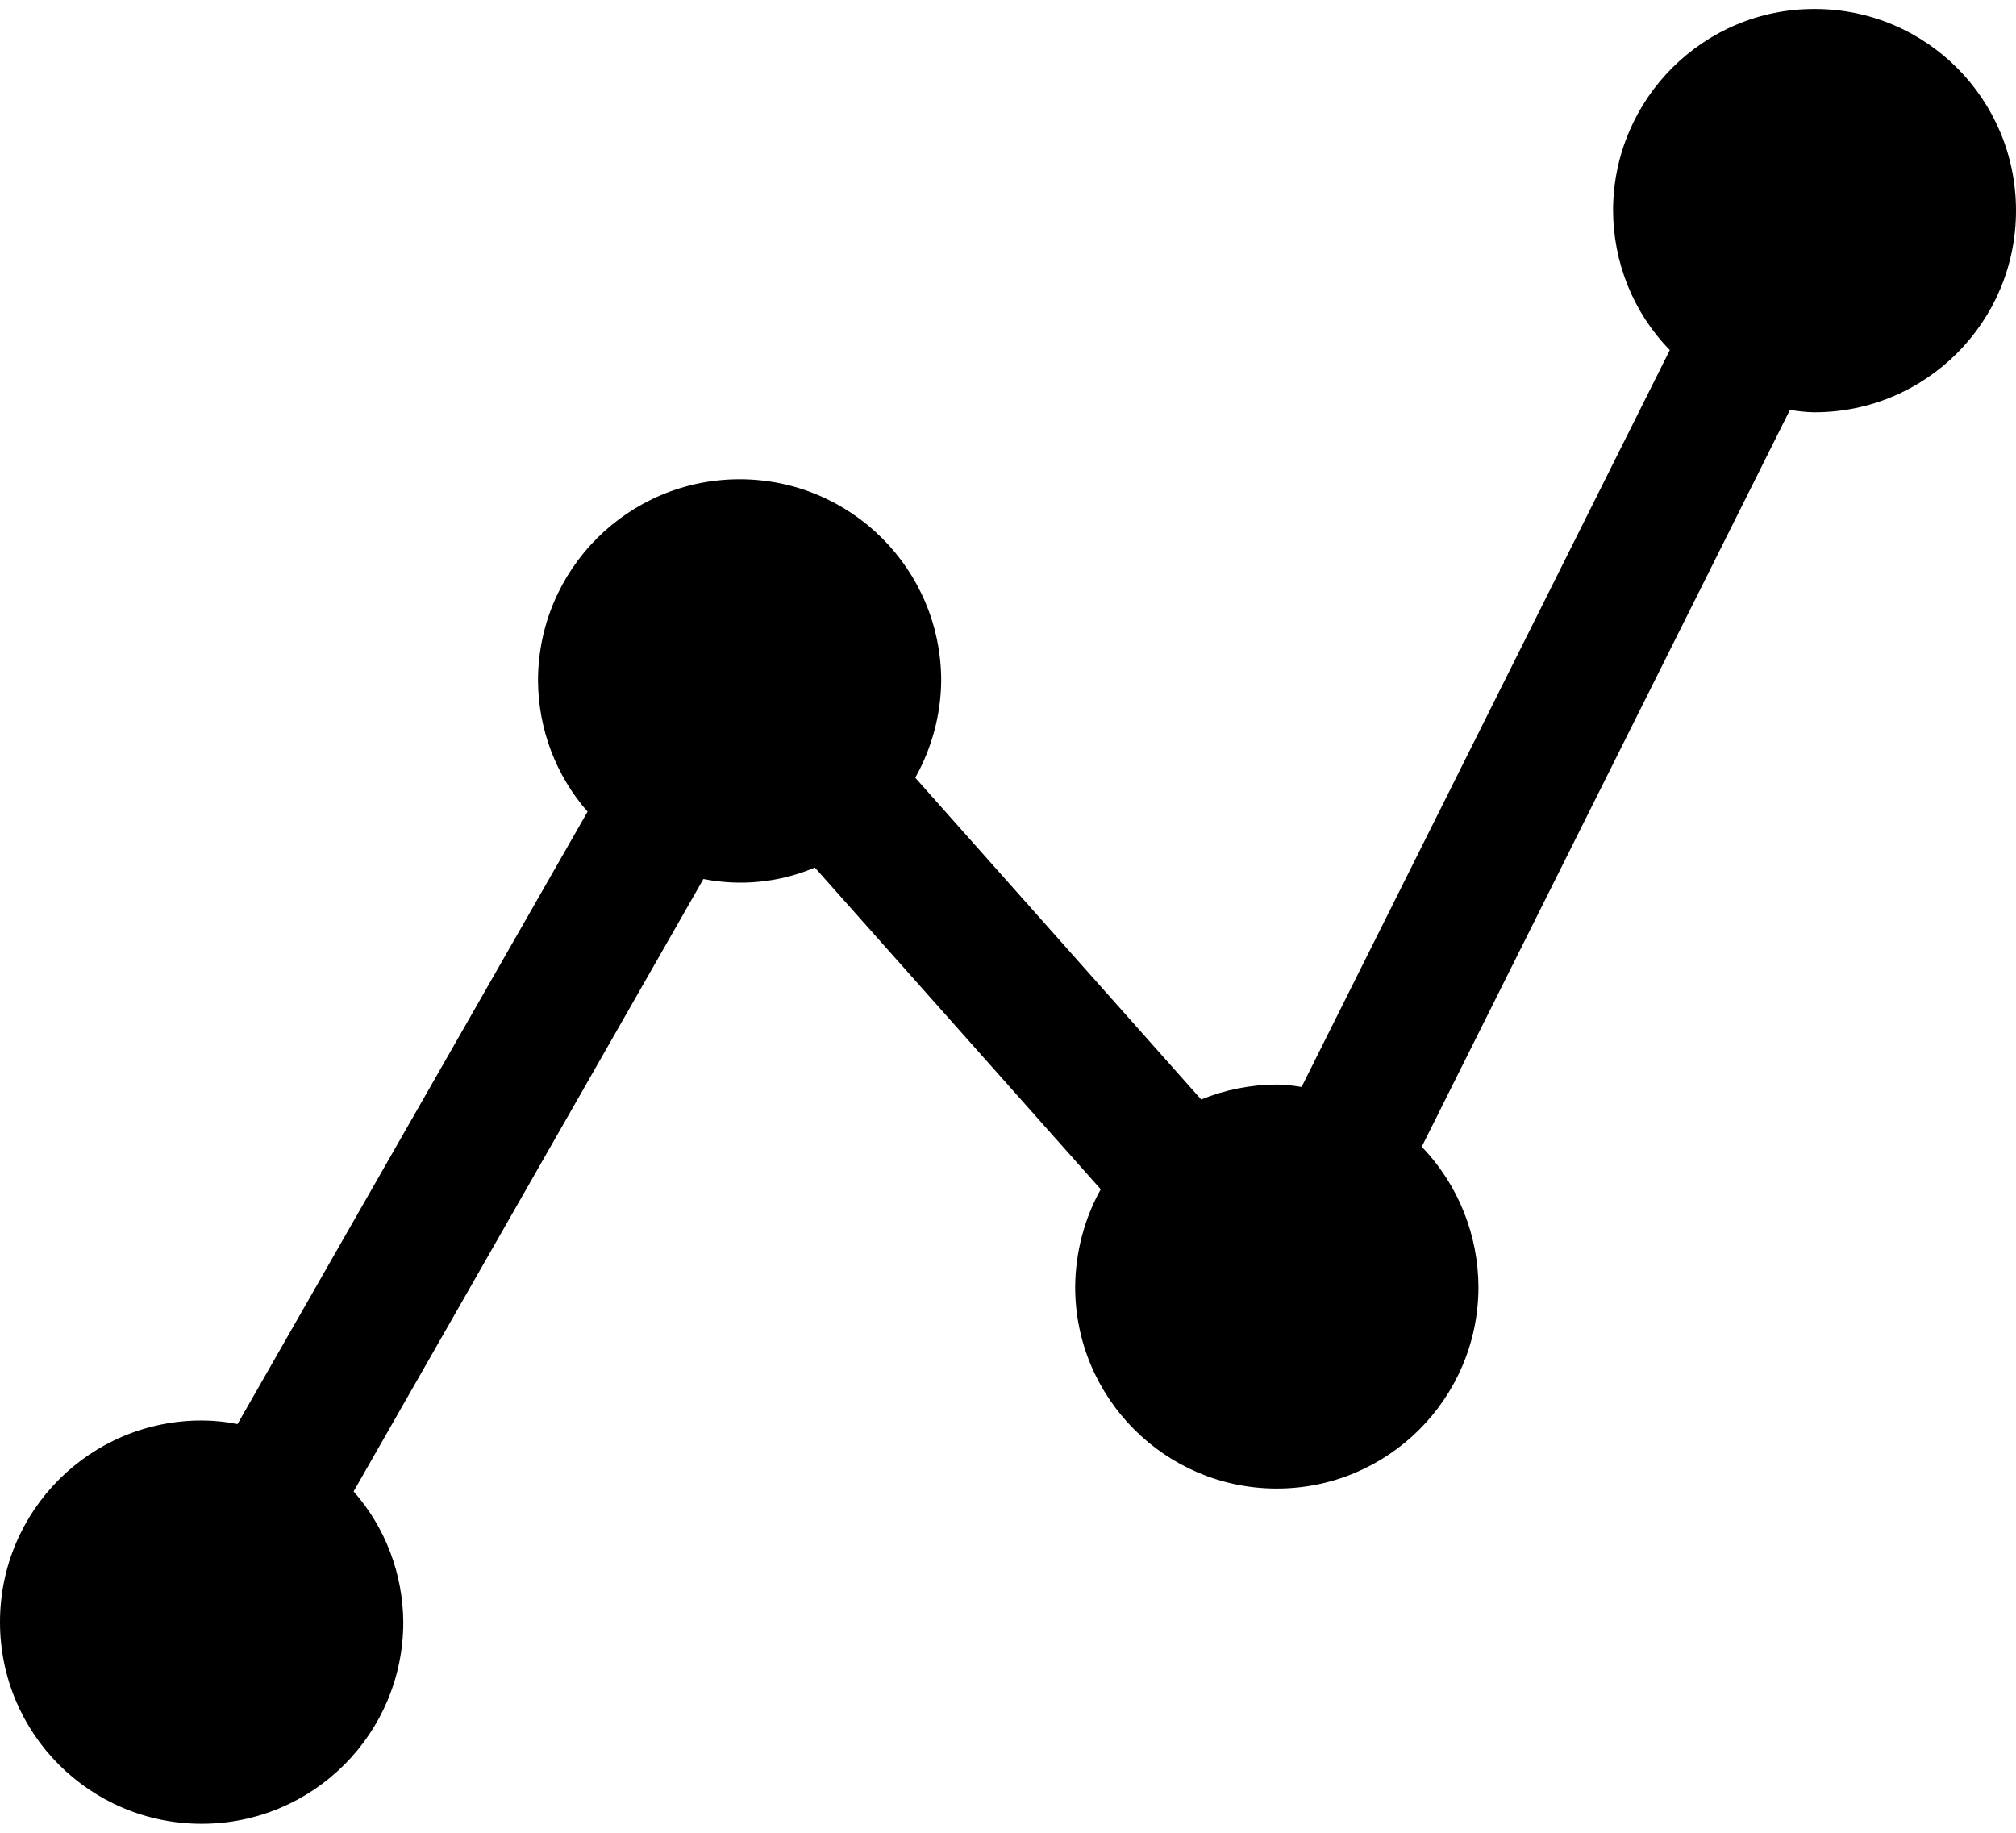 <svg width="22" height="20" viewBox="0 0 22 20" fill="none" xmlns="http://www.w3.org/2000/svg">
<path d="M19.804 0.098C18.592 0.094 17.608 1.078 17.603 2.29C17.603 2.861 17.823 3.412 18.222 3.82L14.204 11.861C14.118 11.848 14.028 11.835 13.938 11.835C13.654 11.835 13.37 11.891 13.108 11.998L9.988 8.487C10.168 8.165 10.267 7.804 10.271 7.43C10.271 6.214 9.287 5.23 8.071 5.23C6.855 5.23 5.871 6.214 5.871 7.43C5.875 7.954 6.064 8.461 6.412 8.857L2.592 15.54C2.463 15.514 2.329 15.501 2.2 15.501C0.984 15.501 0 16.485 0 17.701C0 18.918 0.984 19.902 2.2 19.902C3.417 19.902 4.401 18.918 4.401 17.701C4.397 17.177 4.207 16.67 3.859 16.275L7.676 9.592C8.084 9.673 8.509 9.63 8.892 9.467L12.012 12.978C11.832 13.301 11.737 13.666 11.733 14.036C11.729 15.252 12.713 16.24 13.925 16.244C15.141 16.249 16.129 15.265 16.134 14.053C16.134 13.481 15.914 12.927 15.515 12.514L19.533 4.473C19.619 4.486 19.709 4.499 19.8 4.499C21.016 4.499 22 3.515 22 2.298C22 1.082 21.02 0.098 19.804 0.098Z" fill="black"/>
</svg>

